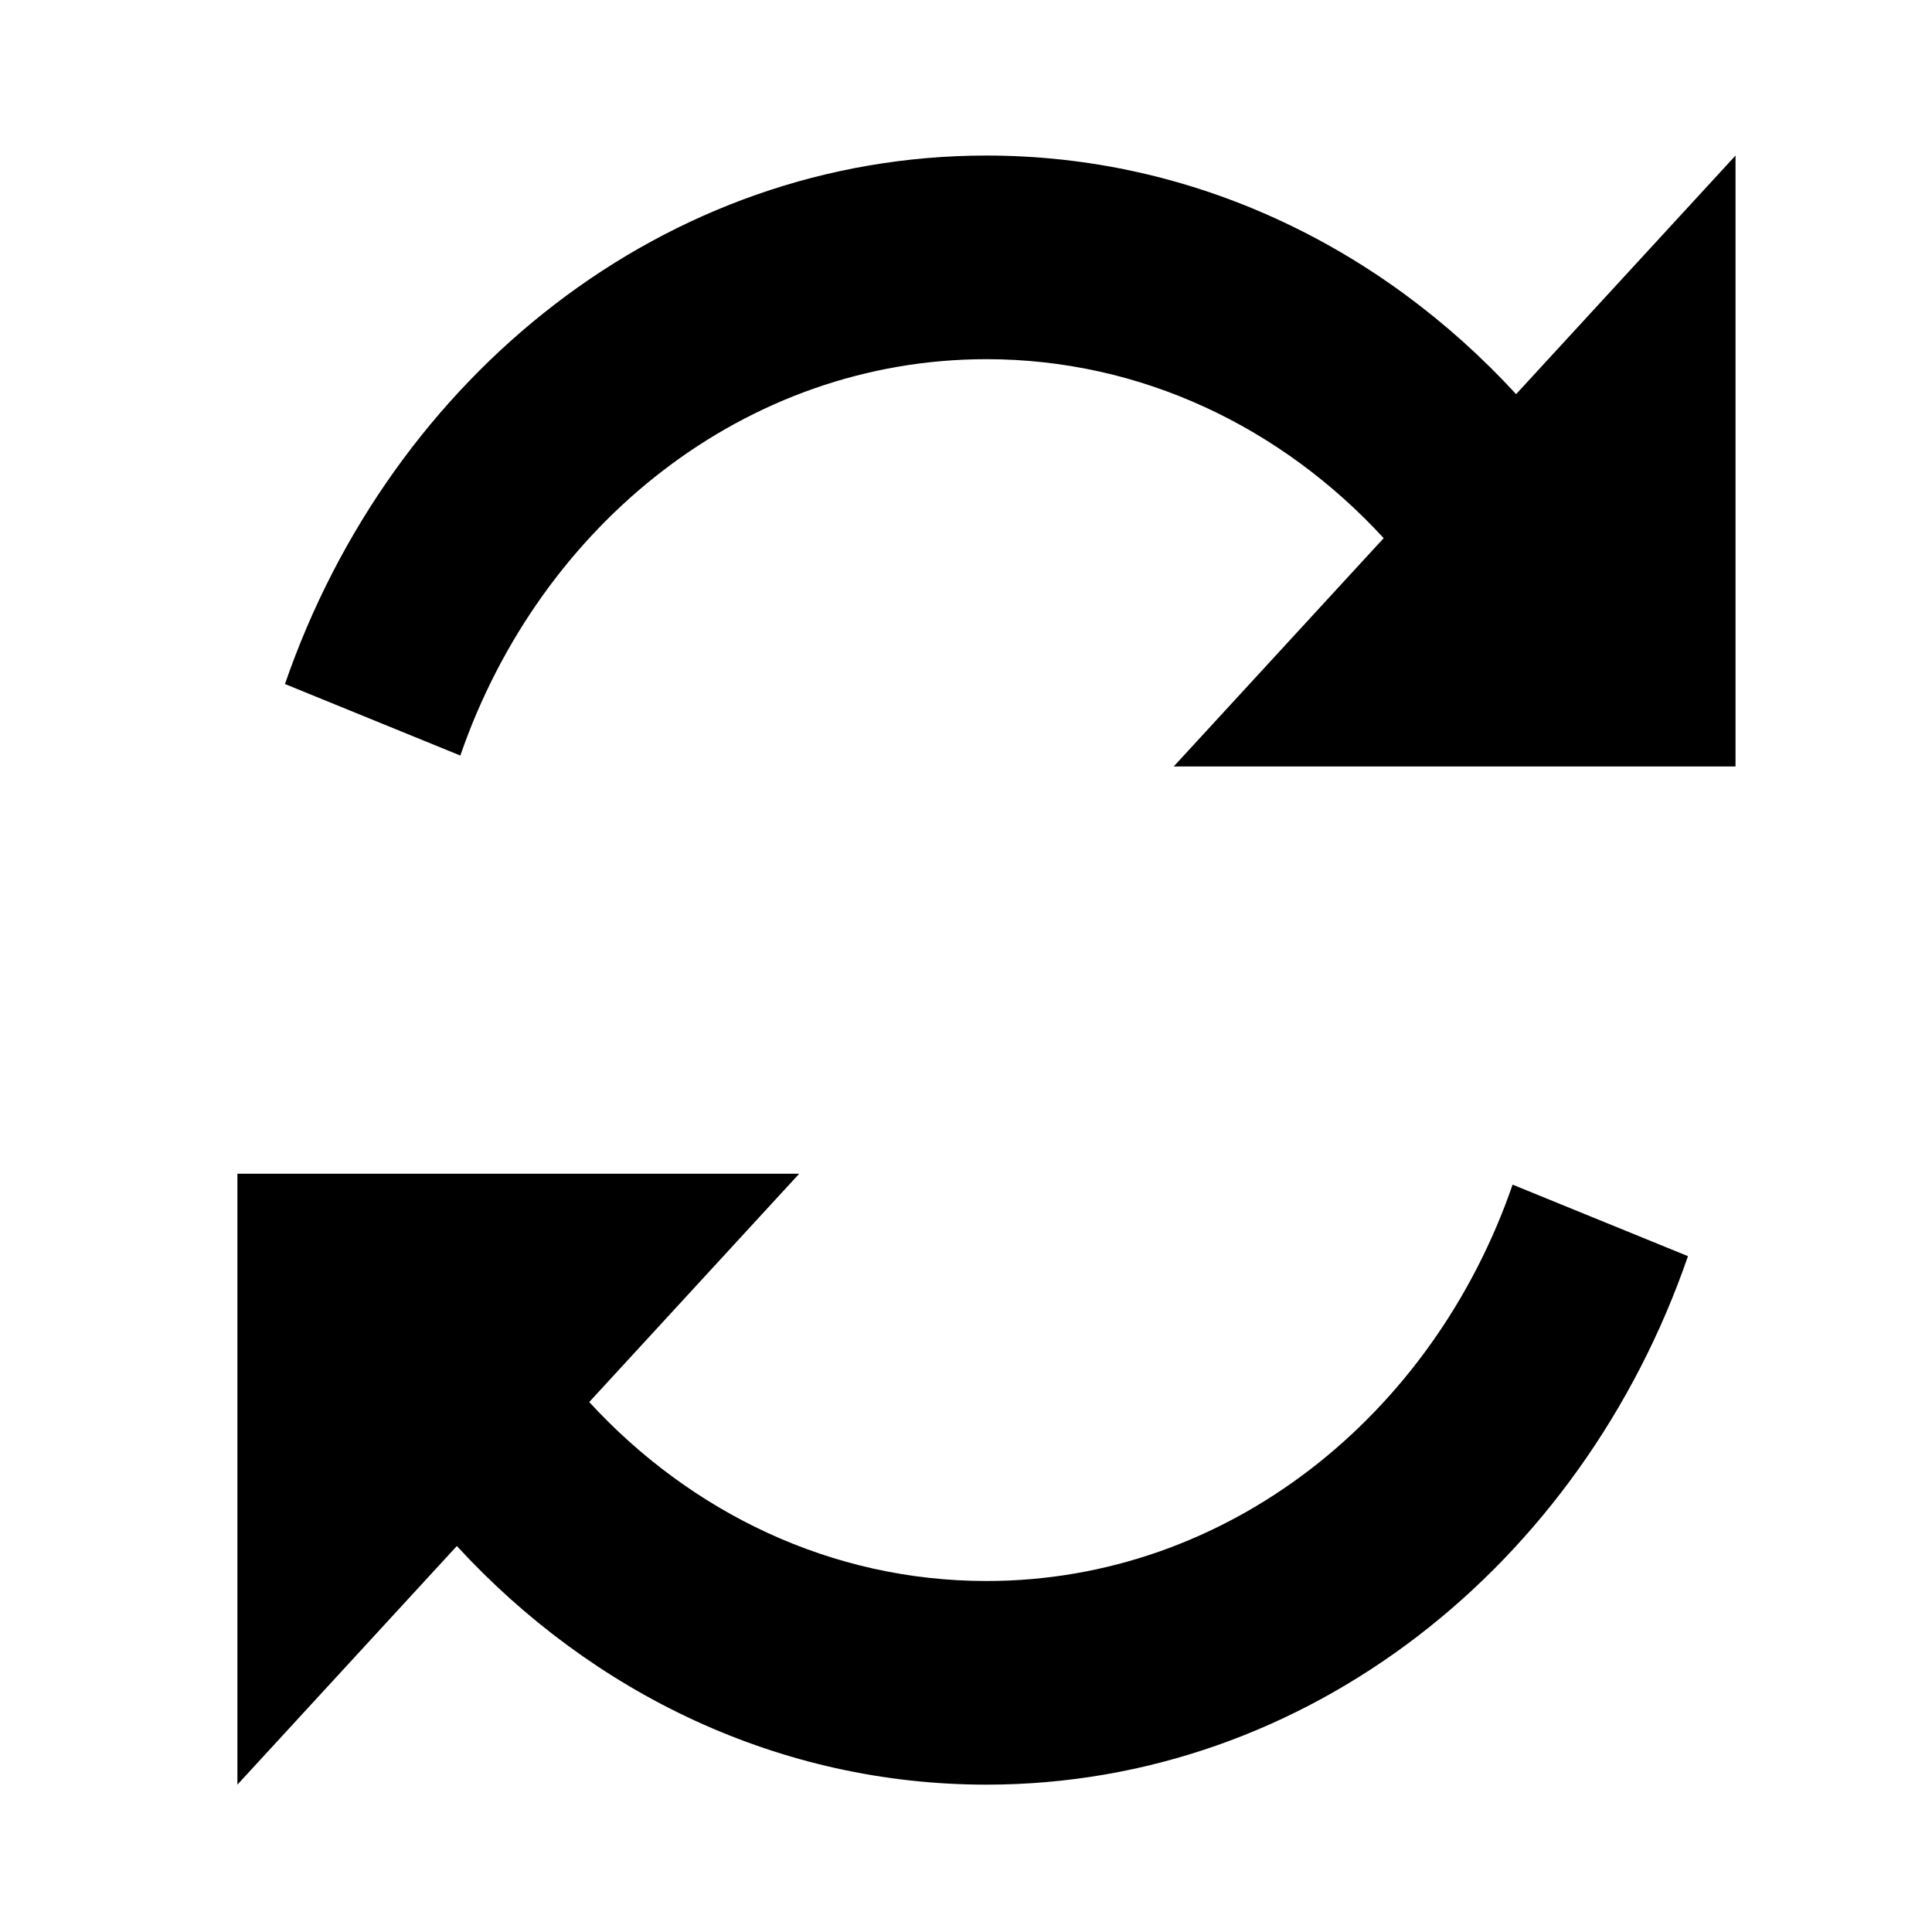 <?xml version="1.0" standalone="no"?><!DOCTYPE svg PUBLIC "-//W3C//DTD SVG 1.1//EN" "http://www.w3.org/Graphics/SVG/1.1/DTD/svg11.dtd"><svg t="1544146869543" class="icon" style="" viewBox="0 0 1024 1024" version="1.1" xmlns="http://www.w3.org/2000/svg" p-id="2003" xmlns:xlink="http://www.w3.org/1999/xlink" width="32" height="32"><defs><style type="text/css"></style></defs><path d="M803.568 208.907C731.723 130.777 632.482 82.441 522.847 82.441c-170.196 0-315.357 116.472-371.814 280.108l92.955 37.906c42.341-122.727 151.212-210.082 278.859-210.082 82.226 0 156.651 36.258 210.532 94.857l-111.278 121.007 297.763 0 0-323.797-116.296 126.466zM522.847 837.966c-82.226 0-156.656-36.252-210.537-94.852l111.283-121.012-297.763 0 0 323.797 116.309-126.478c71.84 78.134 171.072 126.478 280.708 126.478 170.198 0 315.359-116.472 371.816-280.108L801.708 627.885C759.367 750.612 650.496 837.966 522.847 837.966Z" p-id="2004"></path></svg>
